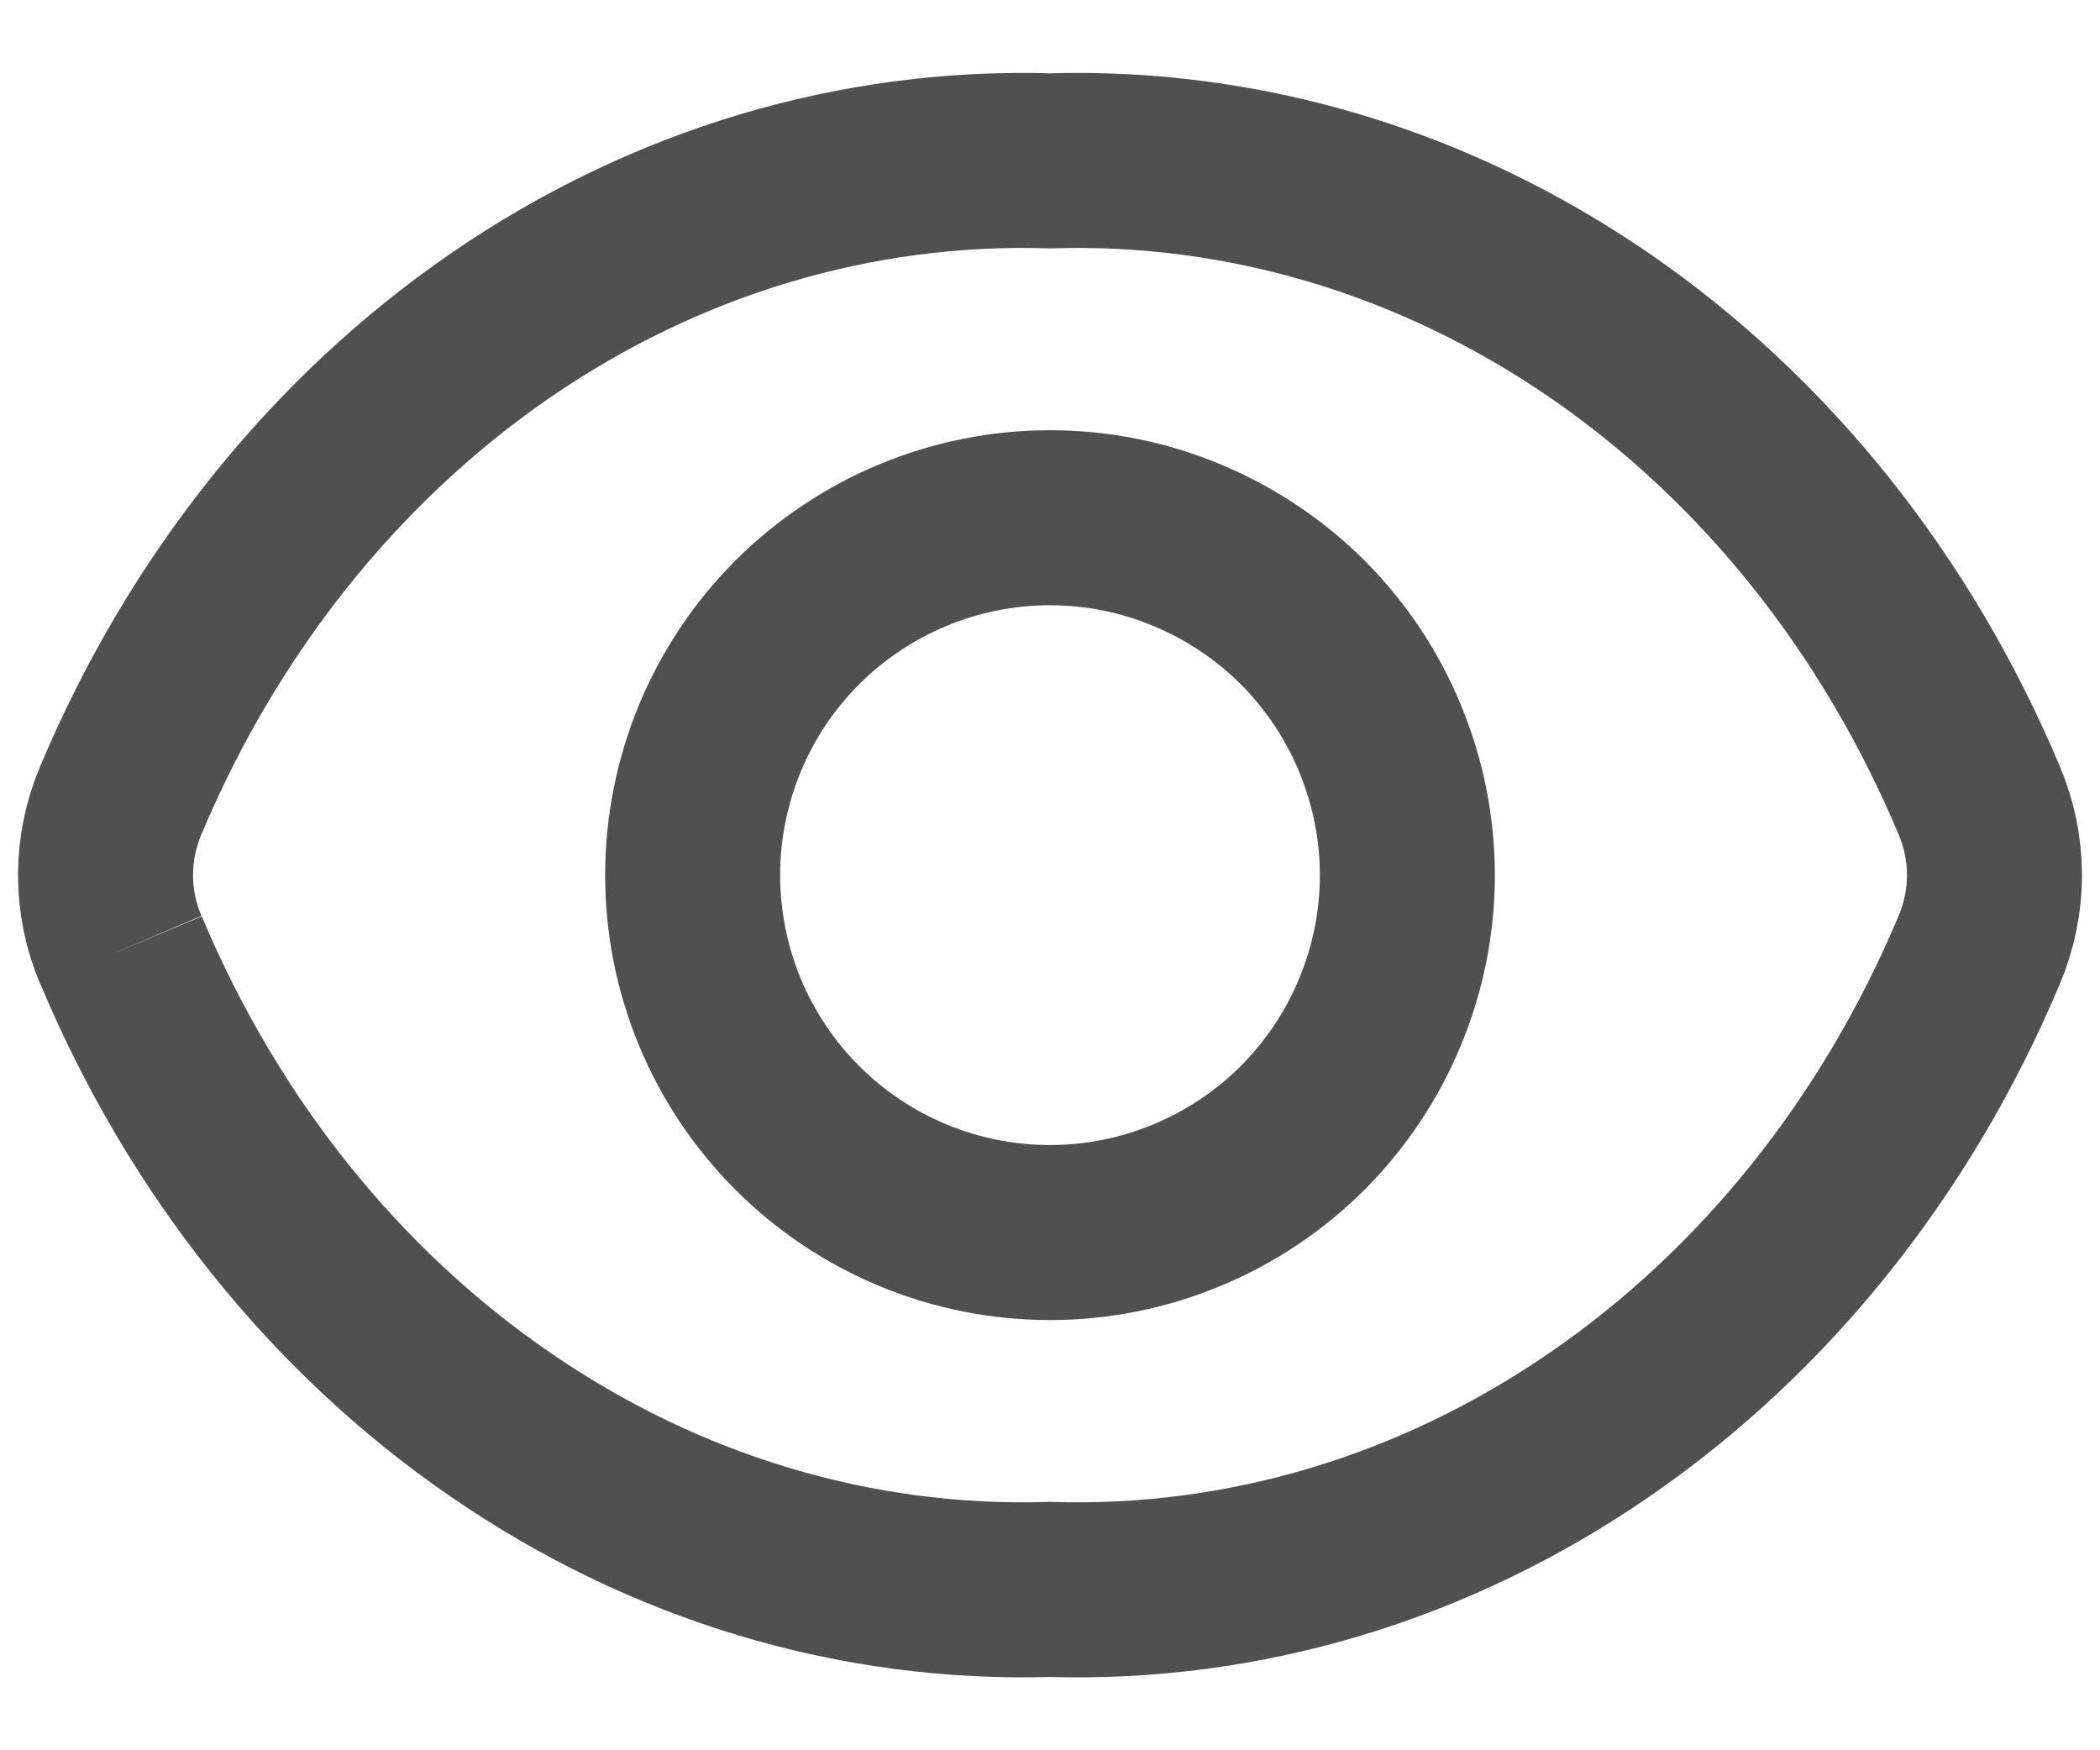 <svg width="12" height="10" viewBox="0 0 12 10" fill="none" xmlns="http://www.w3.org/2000/svg">
<g id="Group">
<path id="Vector" d="M0.691 5.429C0.633 5.293 0.603 5.147 0.603 5C0.603 4.853 0.633 4.707 0.691 4.571C1.162 3.451 1.916 2.509 2.859 1.86C3.801 1.212 4.893 0.885 6 0.919C7.107 0.885 8.198 1.212 9.141 1.86C10.085 2.509 10.838 3.451 11.309 4.571C11.367 4.707 11.397 4.853 11.397 5C11.397 5.147 11.367 5.293 11.309 5.429C10.838 6.549 10.084 7.491 9.141 8.139C8.199 8.788 7.107 9.115 6 9.081C4.893 9.115 3.802 8.788 2.859 8.139C1.915 7.491 1.162 6.549 0.692 5.429" stroke="#505050" strokeLinecap="round" strokeLinejoin="round"/>
<path id="Vector_2" d="M6 7.042C6.268 7.042 6.534 6.989 6.781 6.886C7.029 6.784 7.254 6.633 7.444 6.444C7.633 6.254 7.784 6.029 7.886 5.781C7.989 5.534 8.042 5.268 8.042 5C8.042 4.732 7.989 4.467 7.886 4.219C7.784 3.971 7.633 3.746 7.444 3.556C7.254 3.367 7.029 3.217 6.781 3.114C6.534 3.011 6.268 2.958 6 2.958C5.458 2.958 4.939 3.174 4.556 3.556C4.173 3.939 3.958 4.459 3.958 5C3.958 5.542 4.173 6.061 4.556 6.444C4.939 6.827 5.458 7.042 6 7.042Z" stroke="#505050" strokeLinecap="round" strokeLinejoin="round"/>
</g>
</svg>
